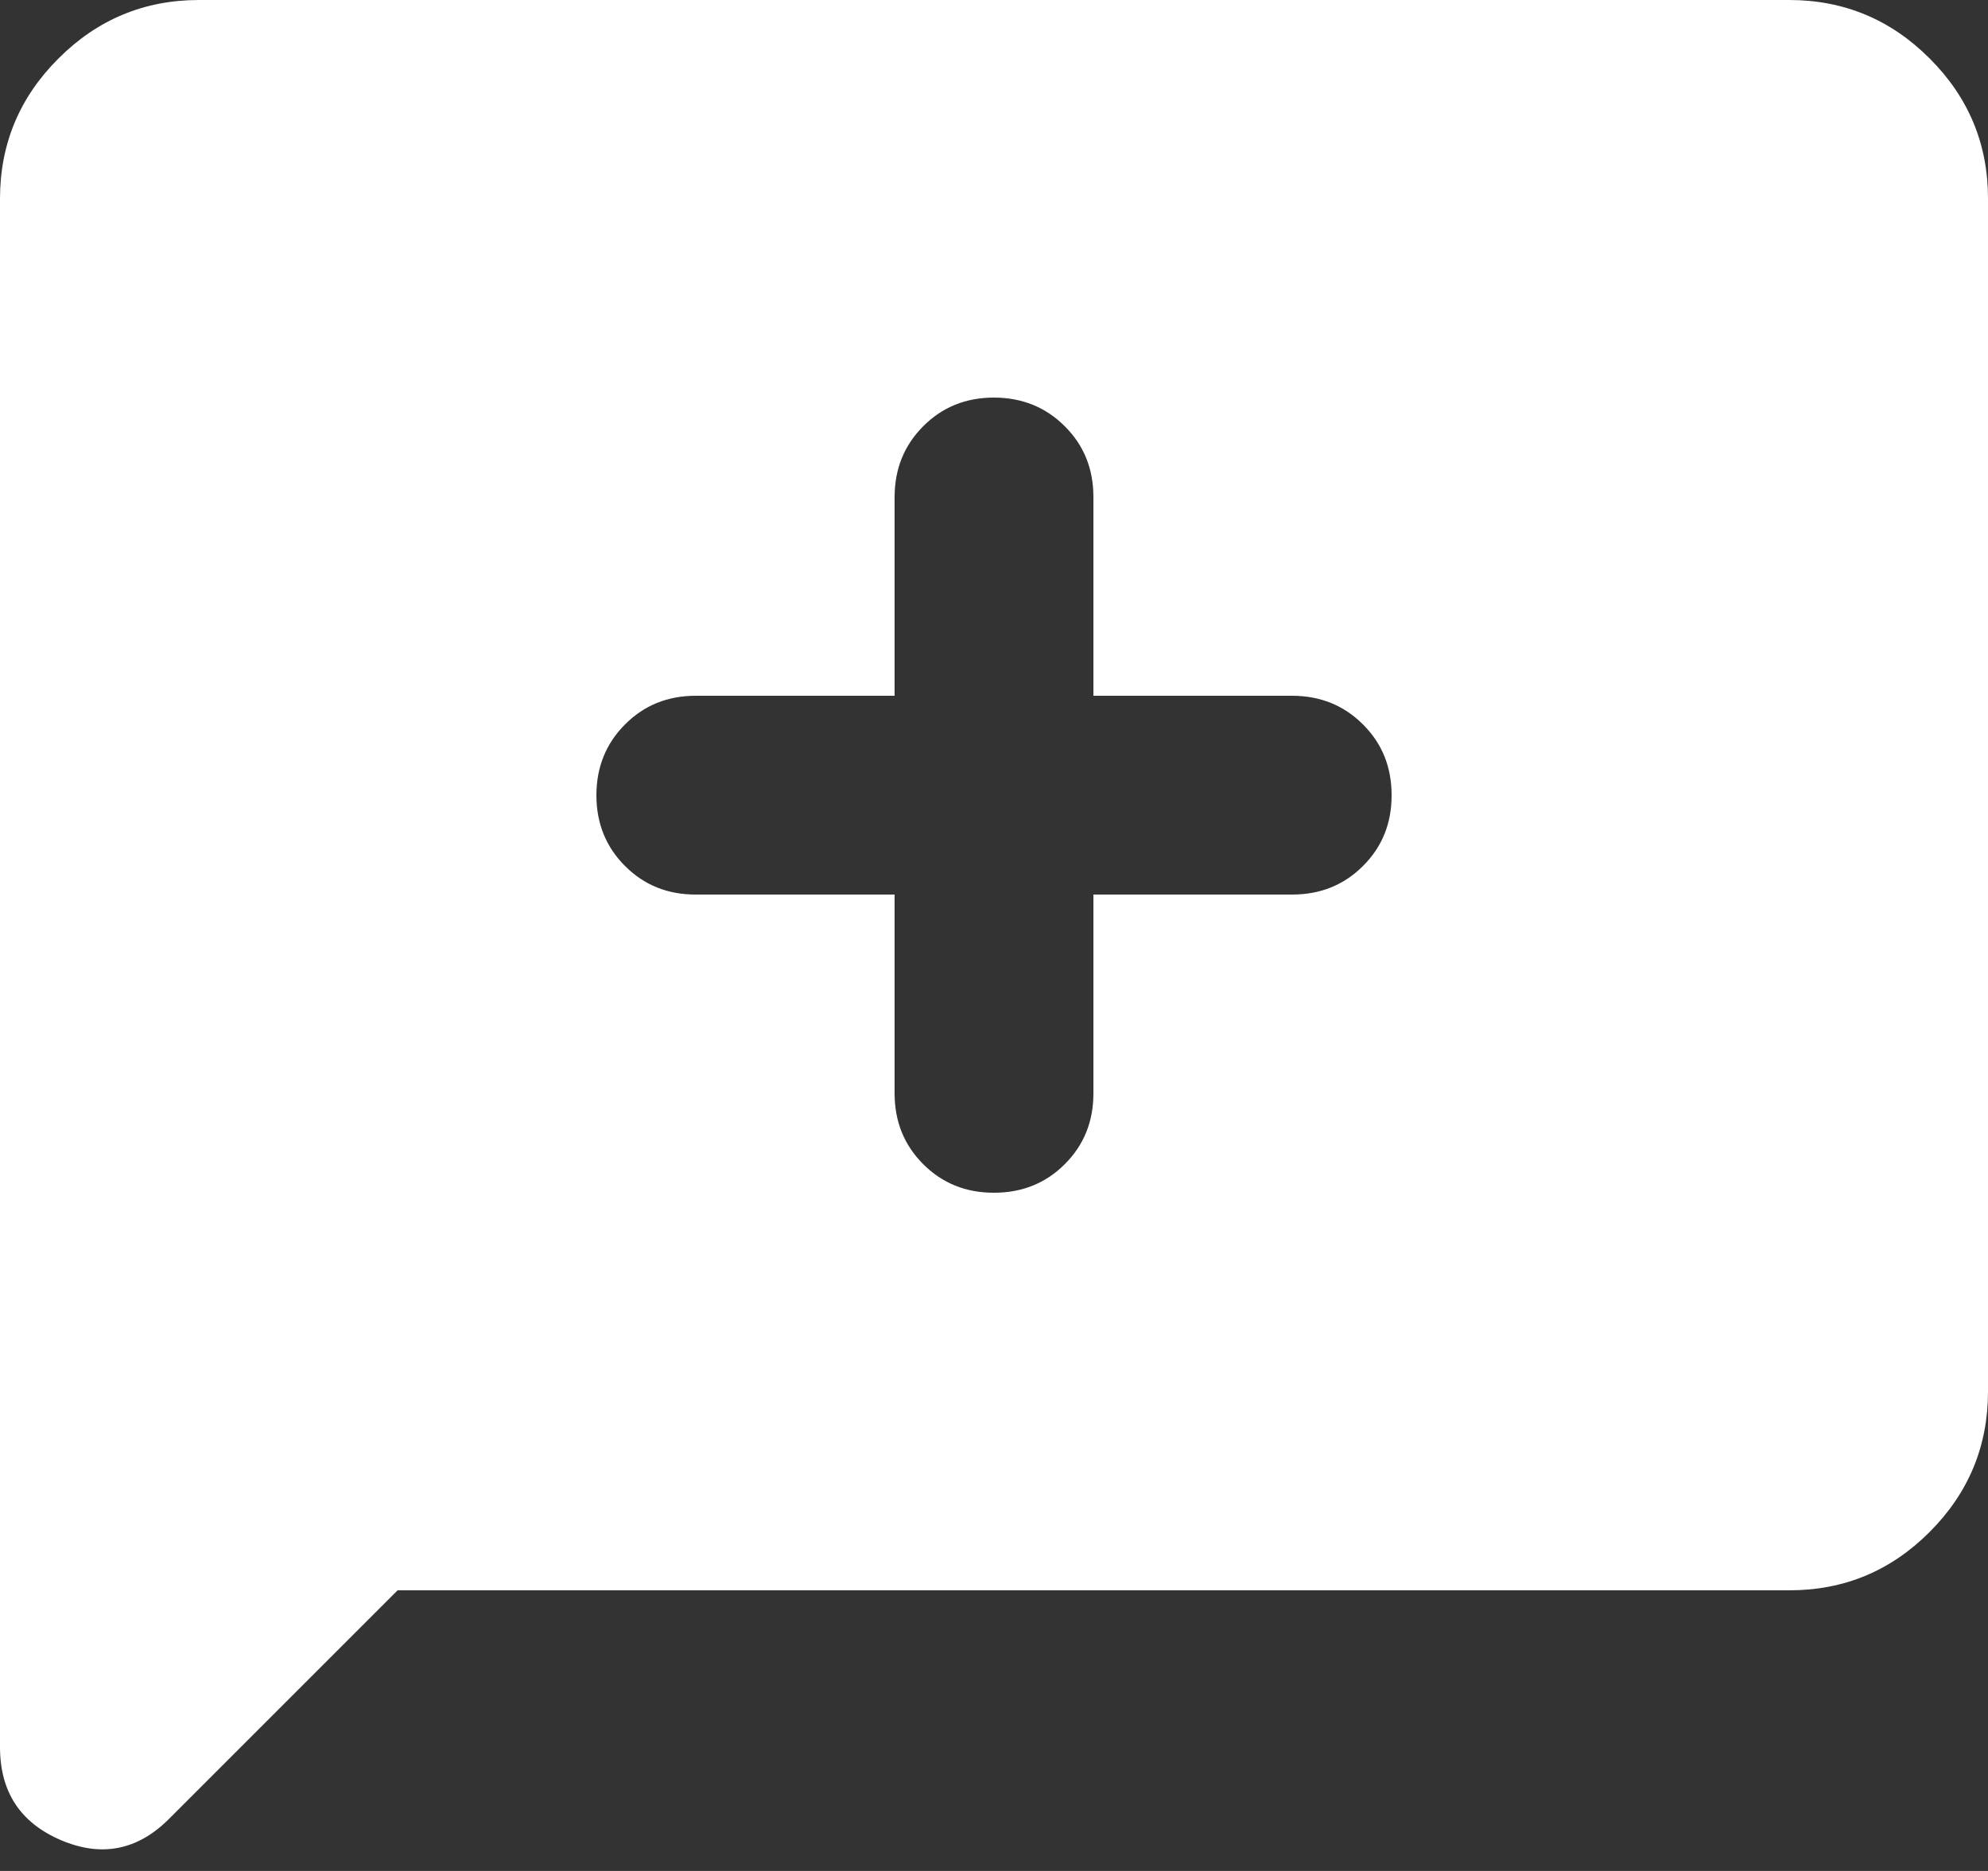 <svg width="34" height="32" viewBox="0 0 34 32" fill="none" xmlns="http://www.w3.org/2000/svg">
<rect x="0" y="0" width="34" height="32" fill="#333333" stroke="none"/>
<path d="M6.8 27.2L2.89 31.11C2.352 31.648 1.735 31.769 1.04 31.472C0.346 31.175 -0.001 30.644 2.76873e-06 29.878V3.4C2.76873e-06 2.465 0.333 1.665 1 1C1.666 0.334 2.466 0.001 3.4 0H30.6C31.535 0 32.336 0.333 33.002 1C33.669 1.666 34.001 2.466 34 3.4V23.8C34 24.735 33.667 25.536 33.002 26.202C32.337 26.869 31.536 27.201 30.6 27.2H6.8ZM15.3 15.3V18.7C15.3 19.182 15.463 19.586 15.79 19.912C16.116 20.238 16.519 20.401 17 20.4C17.482 20.4 17.886 20.237 18.212 19.91C18.538 19.584 18.701 19.18 18.7 18.7V15.3H22.1C22.582 15.3 22.986 15.137 23.312 14.81C23.639 14.484 23.801 14.081 23.8 13.6C23.8 13.118 23.637 12.715 23.31 12.39C22.984 12.064 22.581 11.901 22.1 11.9H18.7V8.5C18.7 8.018 18.537 7.615 18.21 7.29C17.884 6.964 17.48 6.801 17 6.8C16.518 6.8 16.115 6.963 15.79 7.29C15.464 7.616 15.301 8.019 15.3 8.5V11.9H11.9C11.418 11.9 11.015 12.063 10.69 12.39C10.364 12.716 10.201 13.12 10.2 13.6C10.2 14.082 10.363 14.486 10.69 14.812C11.016 15.139 11.419 15.301 11.9 15.3H15.3Z" fill="white"/>
</svg>
